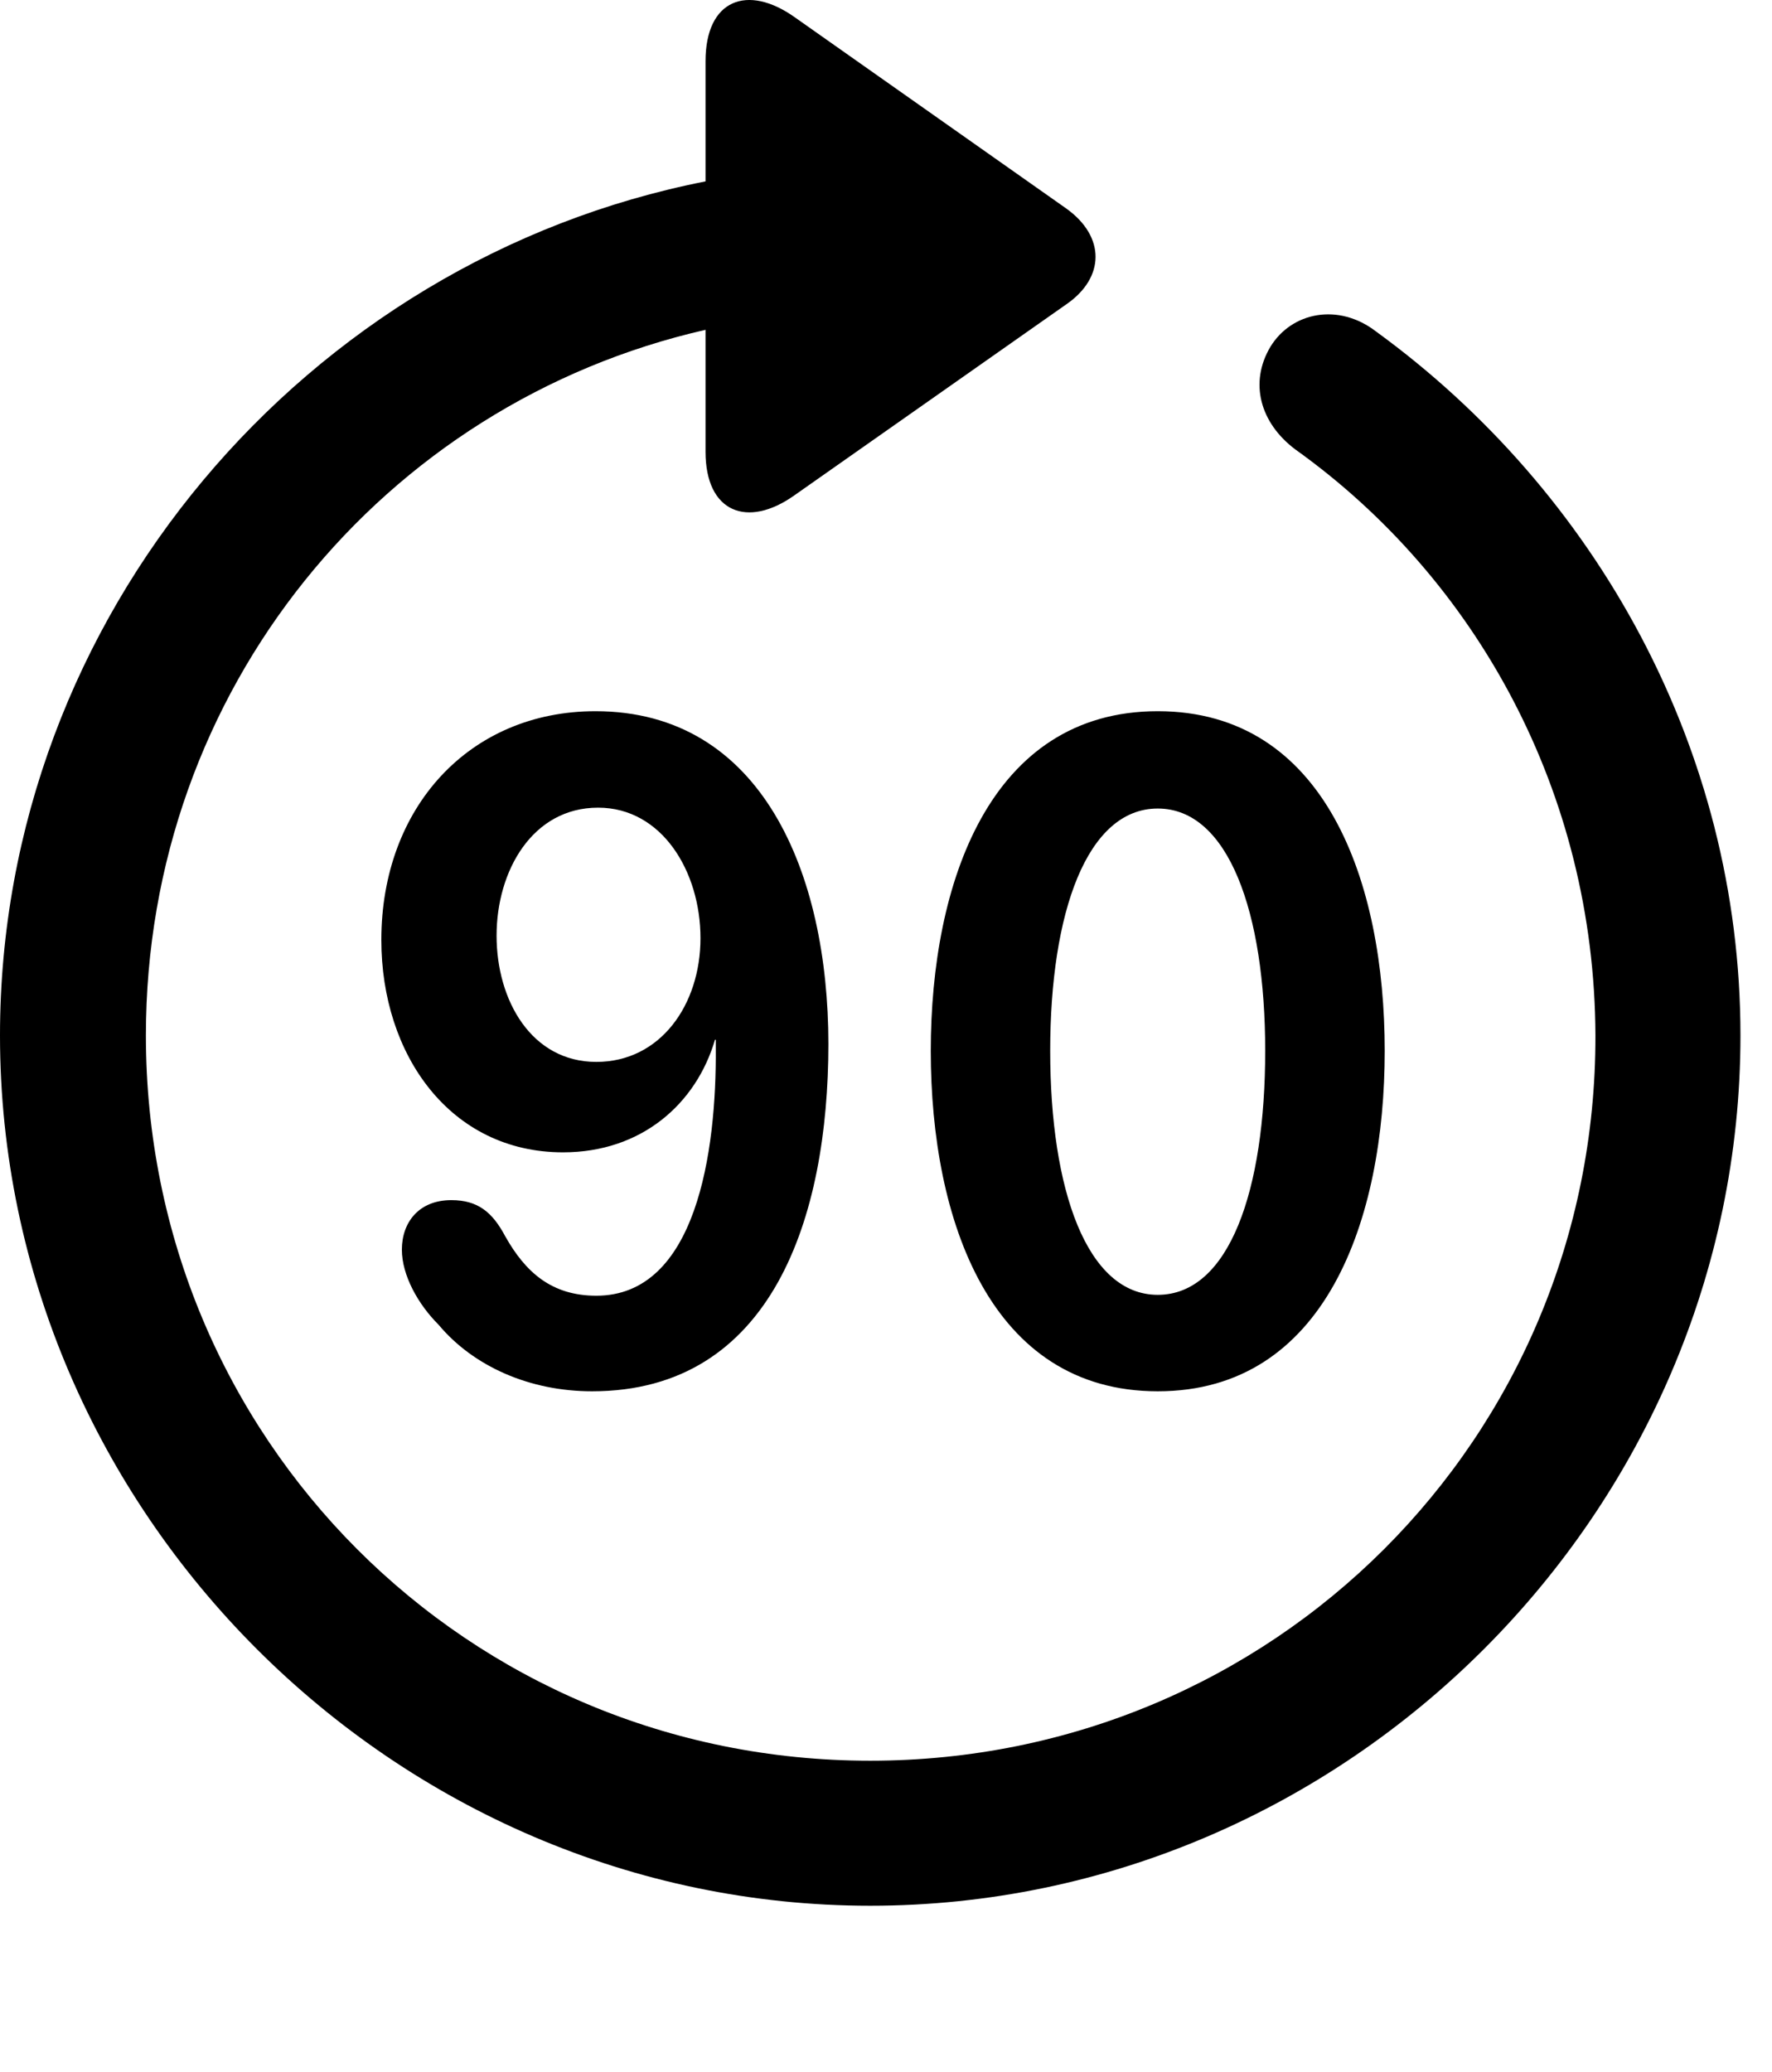 <svg version="1.1" xmlns="http://www.w3.org/2000/svg" xmlns:xlink="http://www.w3.org/1999/xlink" width="20.283" height="23.712" viewBox="0 0 20.283 23.712">
 <g>
  <rect height="23.712" opacity="0" width="20.283" x="0" y="0"/>
  <path d="M0 11.851C0 17.301 4.521 21.812 9.961 21.812C15.41 21.812 19.922 17.301 19.922 11.851C19.922 8.57 18.262 5.621 15.752 3.795C15.322 3.463 14.785 3.57 14.541 3.97C14.297 4.381 14.424 4.84 14.824 5.142C16.904 6.627 18.252 9.078 18.262 11.851C18.271 16.461 14.57 20.152 9.961 20.152C5.352 20.152 1.67 16.461 1.67 11.851C1.67 7.896 4.385 4.615 8.076 3.775L8.076 5.172C8.076 5.865 8.555 6.051 9.092 5.67L12.207 3.482C12.646 3.179 12.656 2.711 12.207 2.388L9.102 0.201C8.555-0.19 8.076-0.004 8.076 0.699L8.076 2.076C3.506 2.974 0 7.047 0 11.851Z" fill="currentColor"/>
  <path d="M6.777 15.924C8.838 15.924 9.482 13.931 9.482 11.949C9.482 9.996 8.721 8.14 6.816 8.14C5.371 8.14 4.365 9.244 4.365 10.758C4.365 12.076 5.156 13.189 6.445 13.189C7.344 13.189 7.969 12.633 8.184 11.9L8.193 11.9C8.193 11.92 8.193 11.959 8.193 11.988C8.203 13.189 7.969 14.83 6.826 14.83C6.318 14.83 6.016 14.566 5.781 14.146C5.635 13.873 5.469 13.736 5.166 13.736C4.795 13.736 4.6 13.99 4.6 14.303C4.6 14.595 4.785 14.928 5.02 15.162C5.42 15.64 6.064 15.924 6.777 15.924ZM6.826 12.154C6.084 12.154 5.684 11.451 5.684 10.709C5.684 9.967 6.094 9.244 6.846 9.244C7.578 9.244 8.018 9.976 8.018 10.738C8.018 11.5 7.559 12.154 6.826 12.154ZM13.252 15.924C15.176 15.924 15.85 13.951 15.85 12.027C15.85 10.103 15.176 8.14 13.252 8.14C11.328 8.14 10.654 10.113 10.654 12.027C10.654 13.97 11.338 15.924 13.252 15.924ZM13.252 14.82C12.441 14.82 12.021 13.619 12.021 12.027C12.021 10.445 12.441 9.254 13.252 9.254C14.062 9.254 14.482 10.445 14.482 12.027C14.482 13.619 14.072 14.82 13.252 14.82Z" fill="currentColor"/>
 </g>
</svg>
